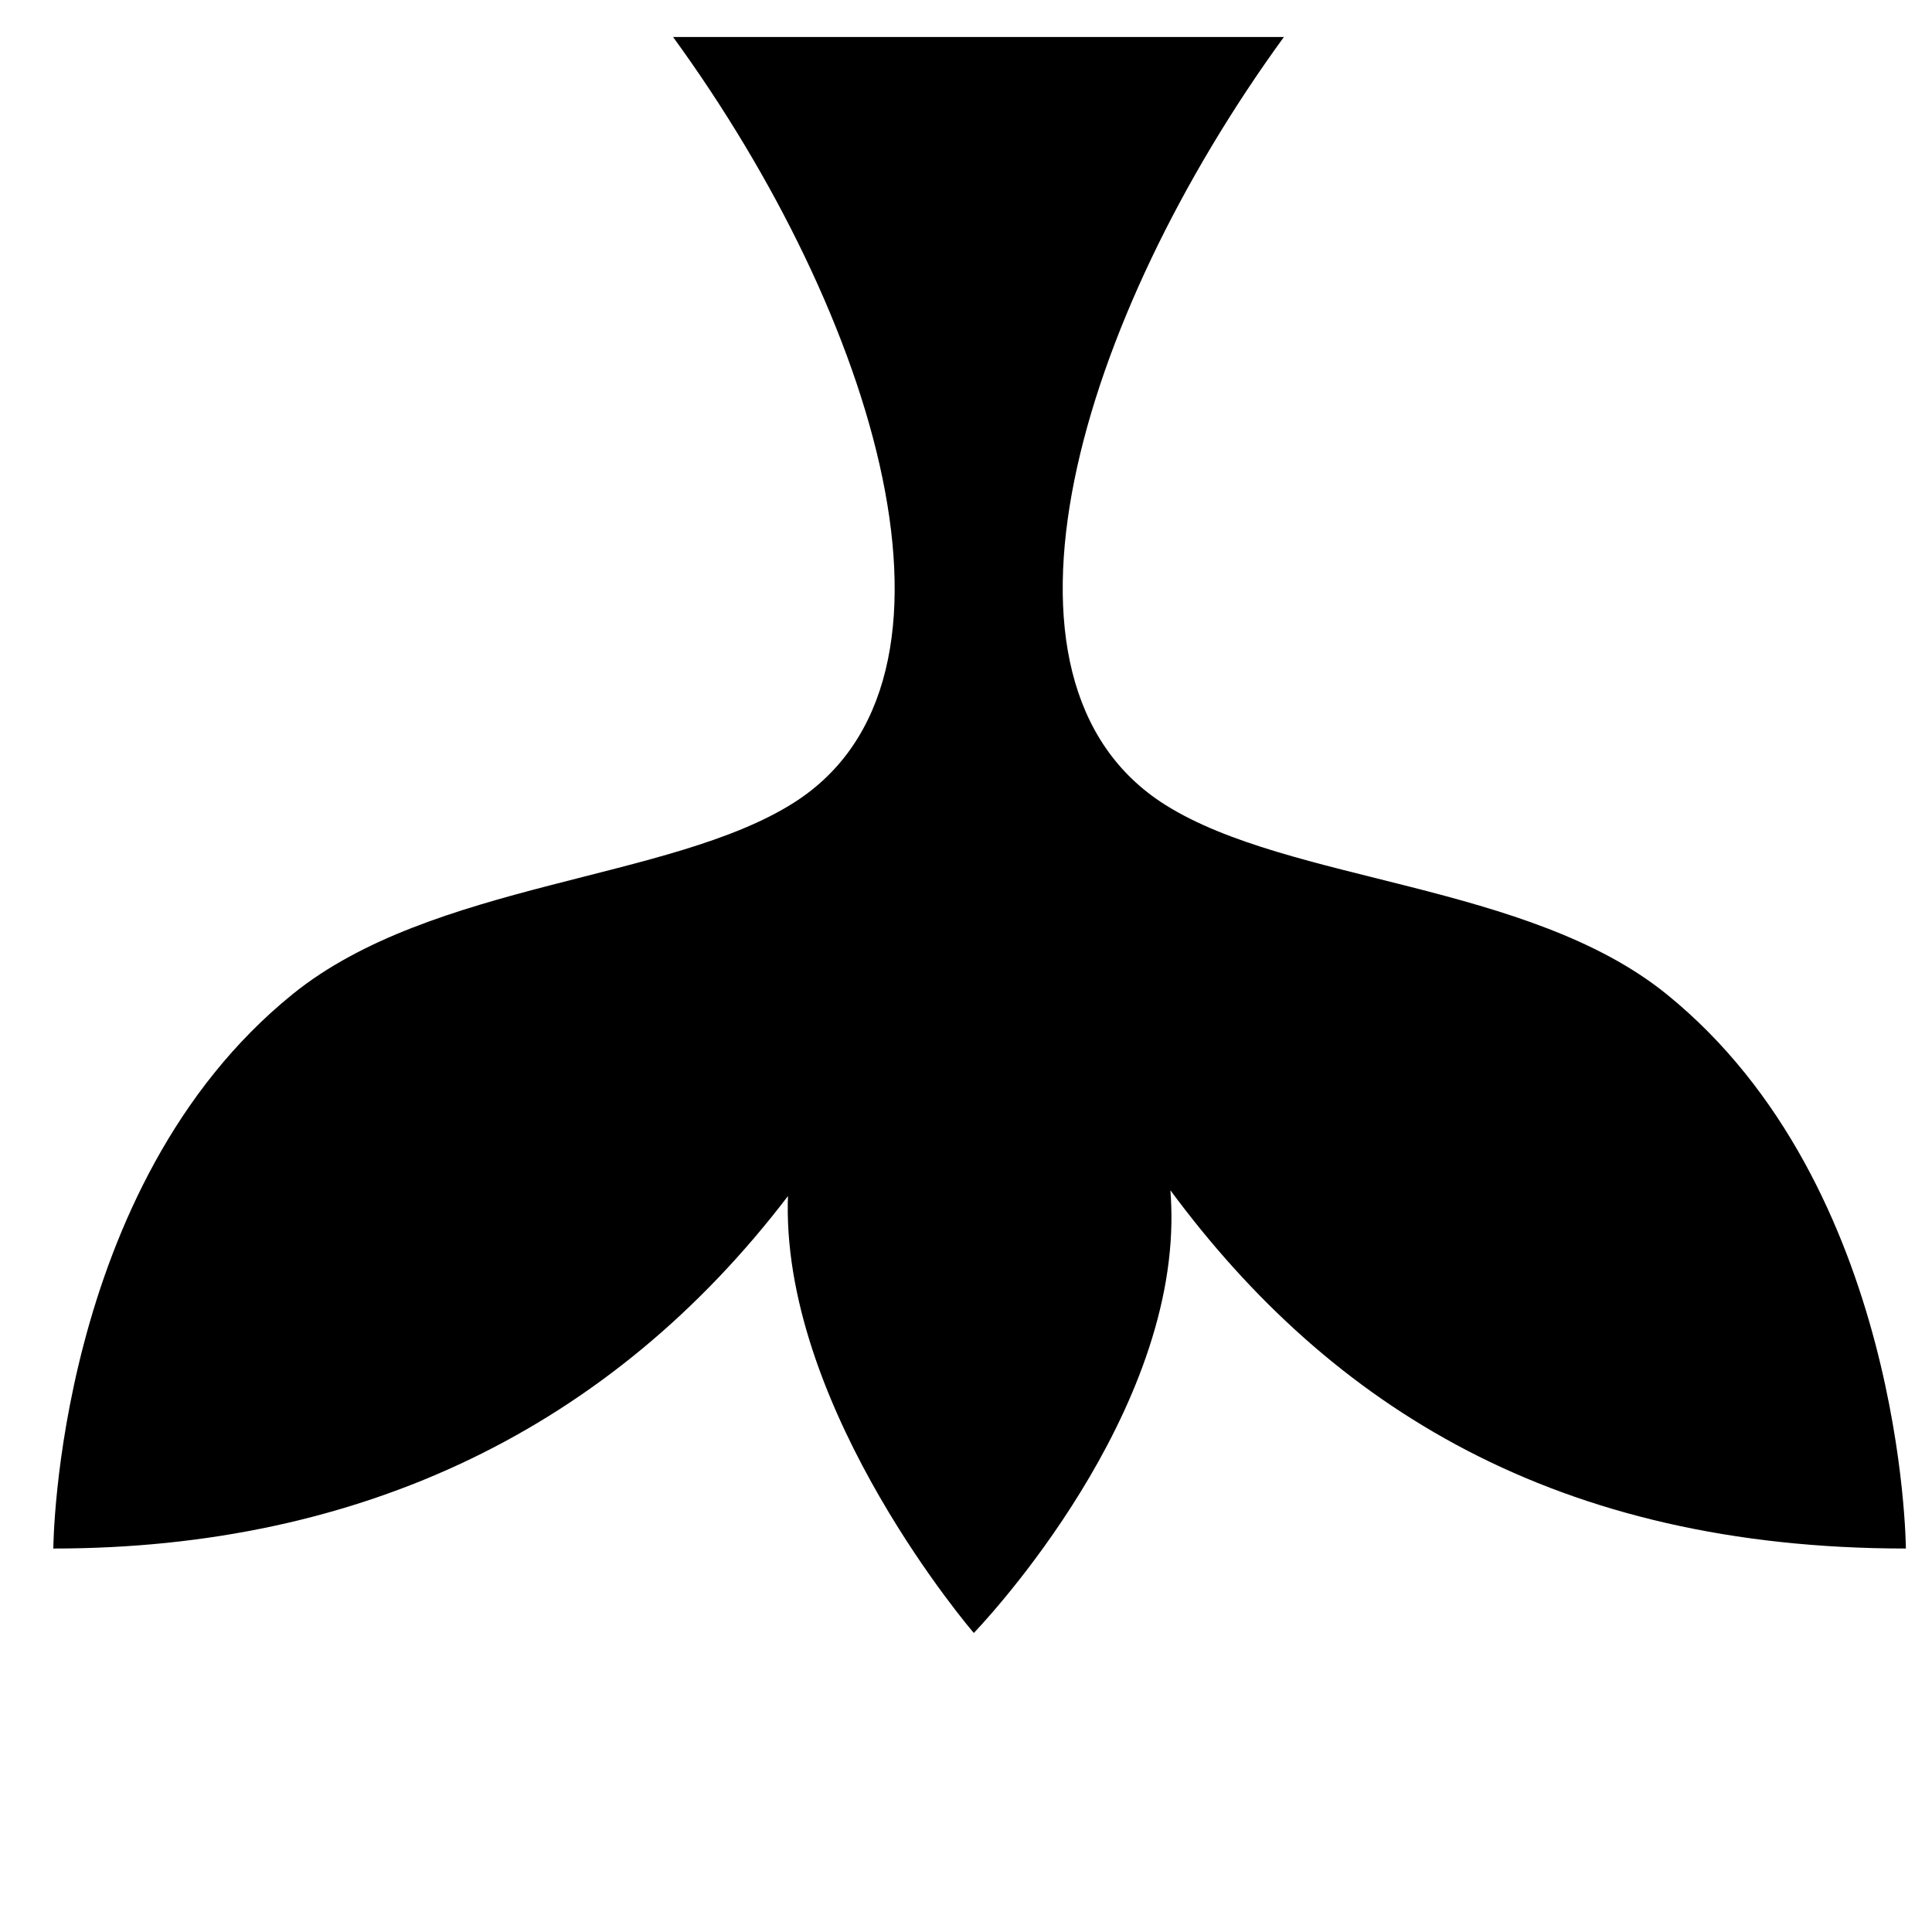 <svg xmlns="http://www.w3.org/2000/svg" width="1024px" height="1024px" viewBox="0 -64 1024 1024"><path d="M620.339 566.886c0.419 5.655 0.615 11.312 0.538 16.959-1.532 111.329-104.737 217.663-104.737 217.663v0h-0.002v-0.003c0 0-100.14-116.328-98.605-227.659 0.018-1.305 0.063-2.608 0.109-3.911-93.553 122.619-225.429 186.819-389.379 186.819 0 0 1.004-192.069 126.886-293.865 73.8-59.676 200.283-59.94 265.632-101.456 102.956-65.401 43.623-257.873-64.034-405.813h323.736c-108.464 149.040-166.695 341.603-62.852 406.977 65.875 41.469 192.417 41.080 265.632 100.287 125.882 101.795 126.886 293.865 126.886 293.865-184.868 0-304.841-74.973-389.81-189.863z"/></svg>